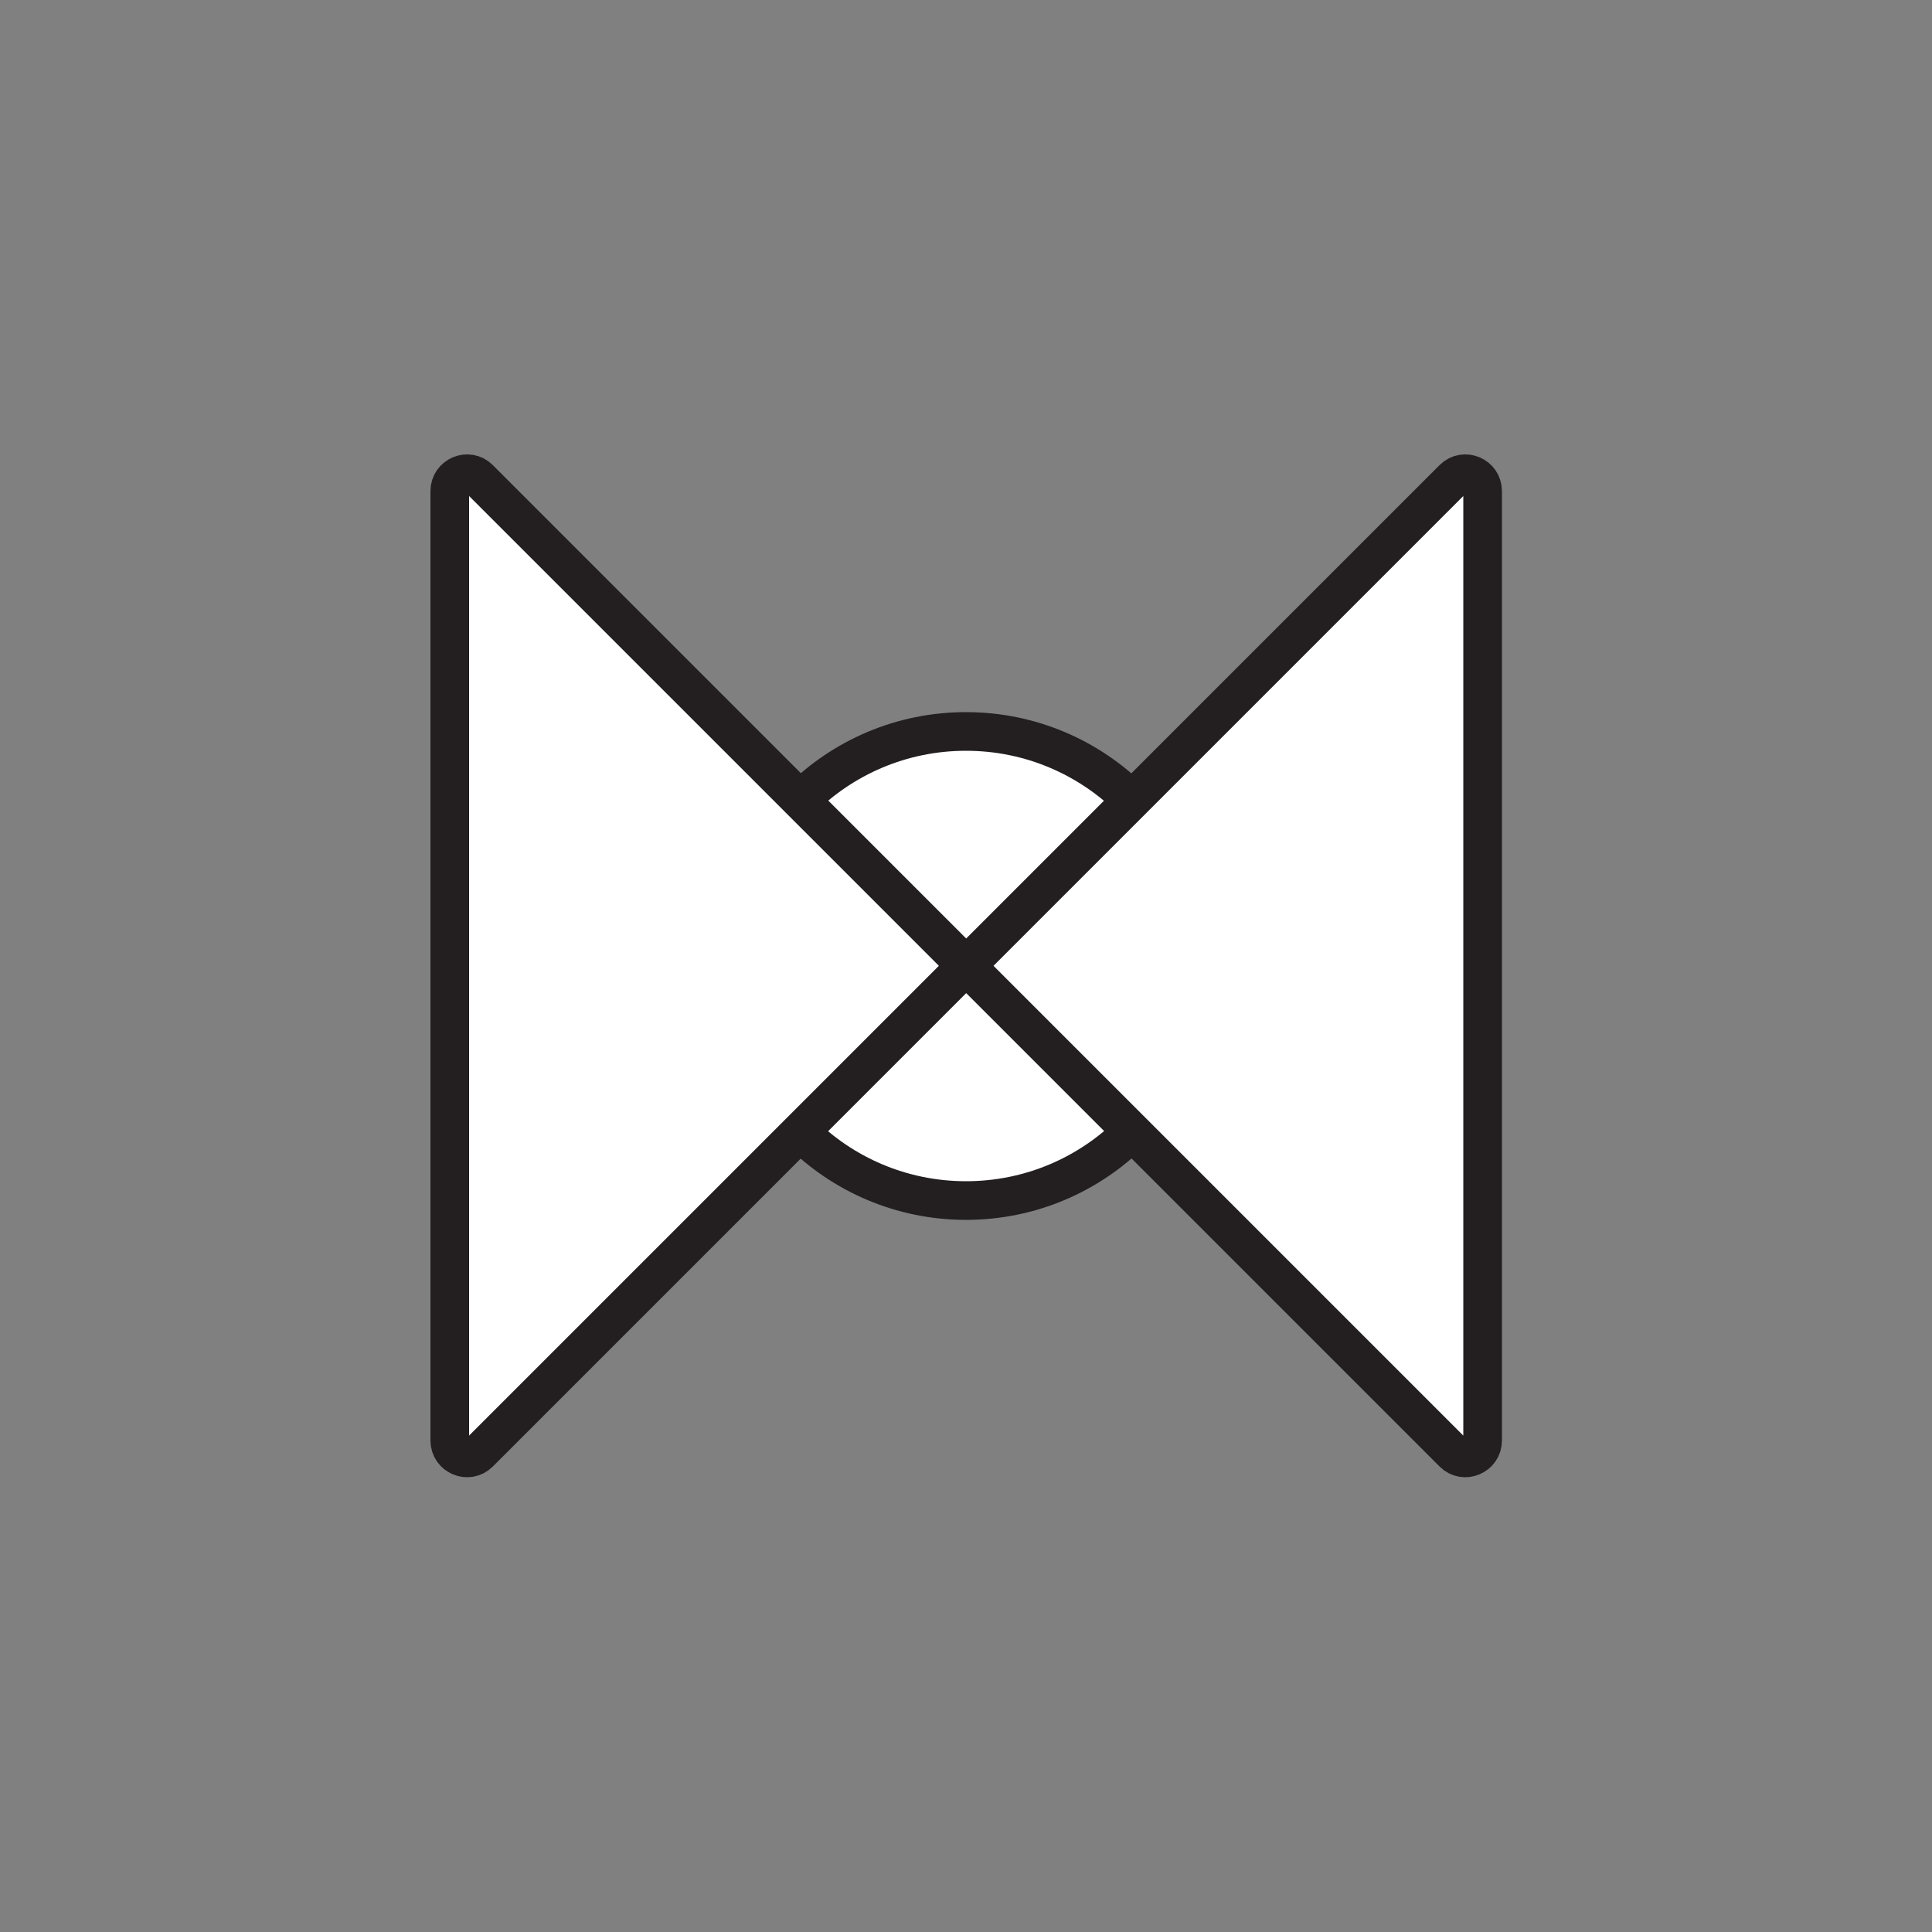 <?xml version="1.0" encoding="UTF-8"?>
<svg id="Layer_1" data-name="Layer 1" xmlns="http://www.w3.org/2000/svg" viewBox="0 0 50 50">
  <rect x="0" y="0" width="50" height="50" fill="#808080" stroke="none"/>
  <defs>
    <style>
      .cls-1 {
        fill: #fff;
        stroke: #231f20;
        stroke-linecap: round;
        stroke-linejoin: round;
      }
    </style>
  </defs>
  <circle class="cls-1" cx="25" cy="25" r="6.07"/>
  <path class="cls-1" d="M37.61,12.39l-25.21,25.21c-.28.28-.76.08-.76-.32V12.71c0-.4.48-.6.76-.32l25.21,25.21c.28.28.76.08.76-.32V12.71c0-.4-.48-.6-.76-.32Z"/>
</svg>